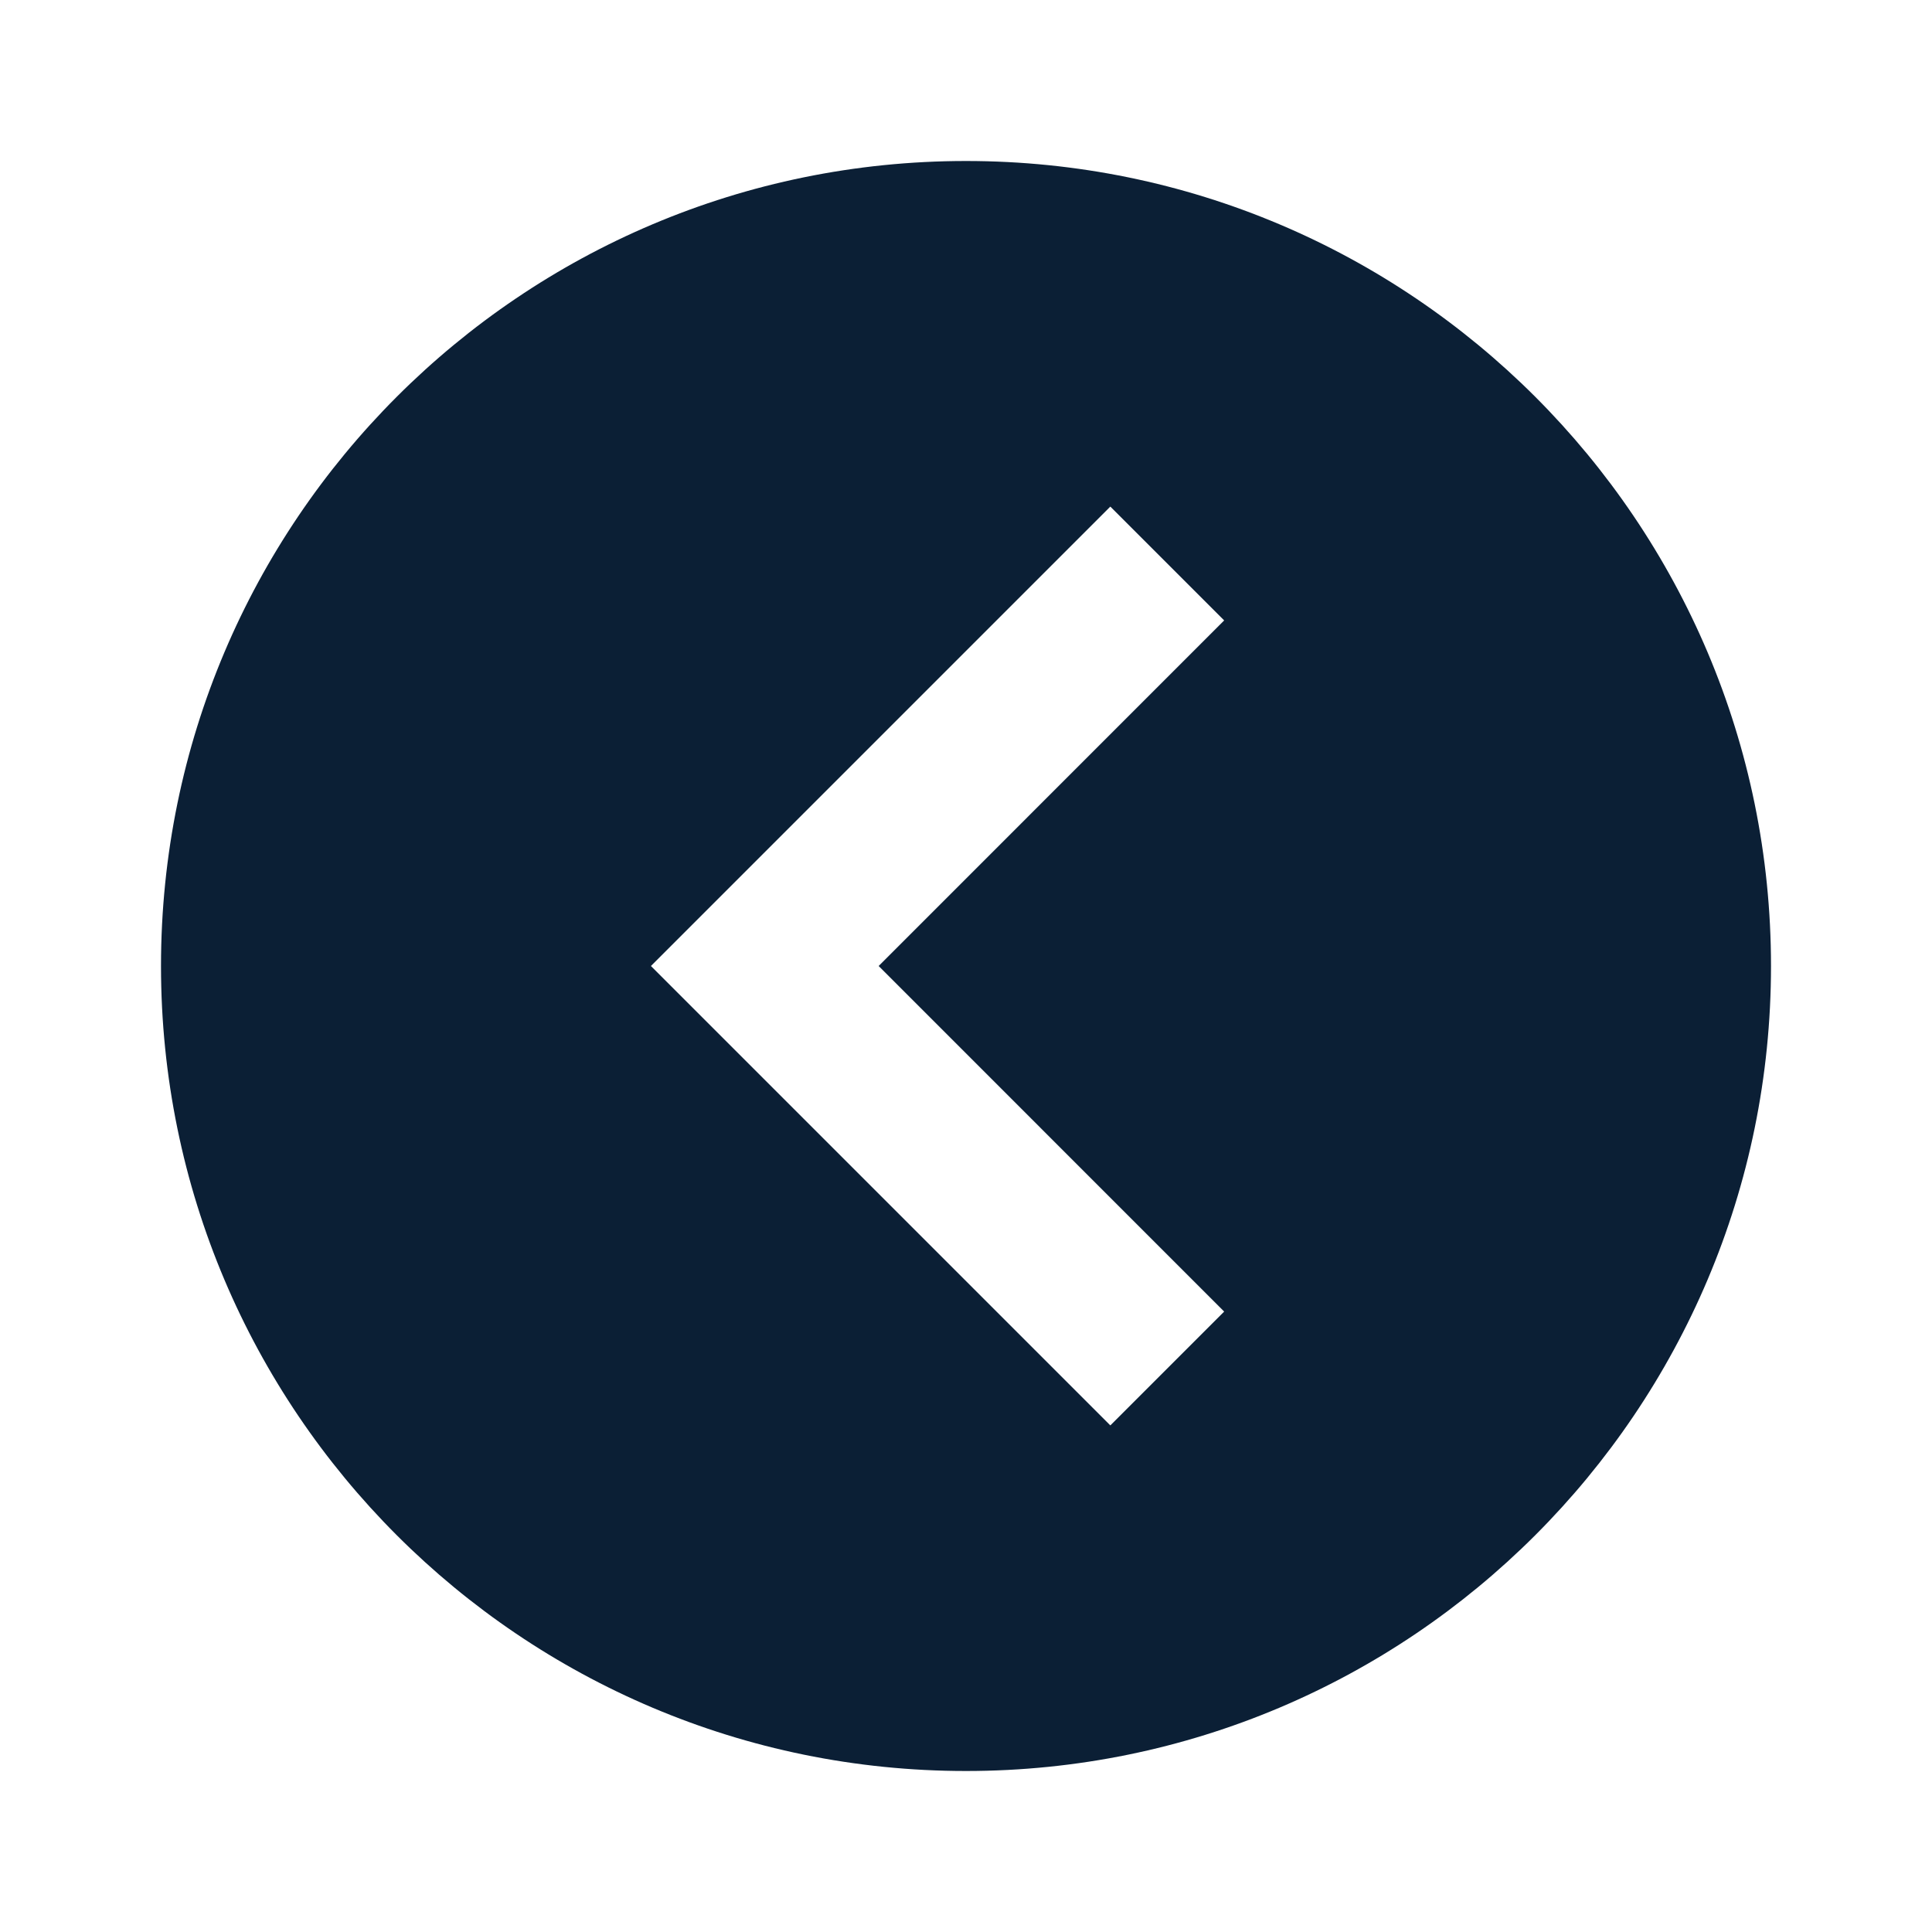 <svg width="24" height="24" viewBox="0 0 24 24" fill="none" xmlns="http://www.w3.org/2000/svg">
<path fill-rule="evenodd" clip-rule="evenodd" d="M12 2C6.477 2 2 6.477 2 12C2 17.523 6.477 22 12 22C17.523 22 22 17.523 22 12C22 6.477 17.523 2 12 2ZM8.086 12L13.793 17.707L15.207 16.293L10.915 12L15.207 7.707L13.793 6.293L8.086 12Z" fill="#0B1F35"/>
</svg>
